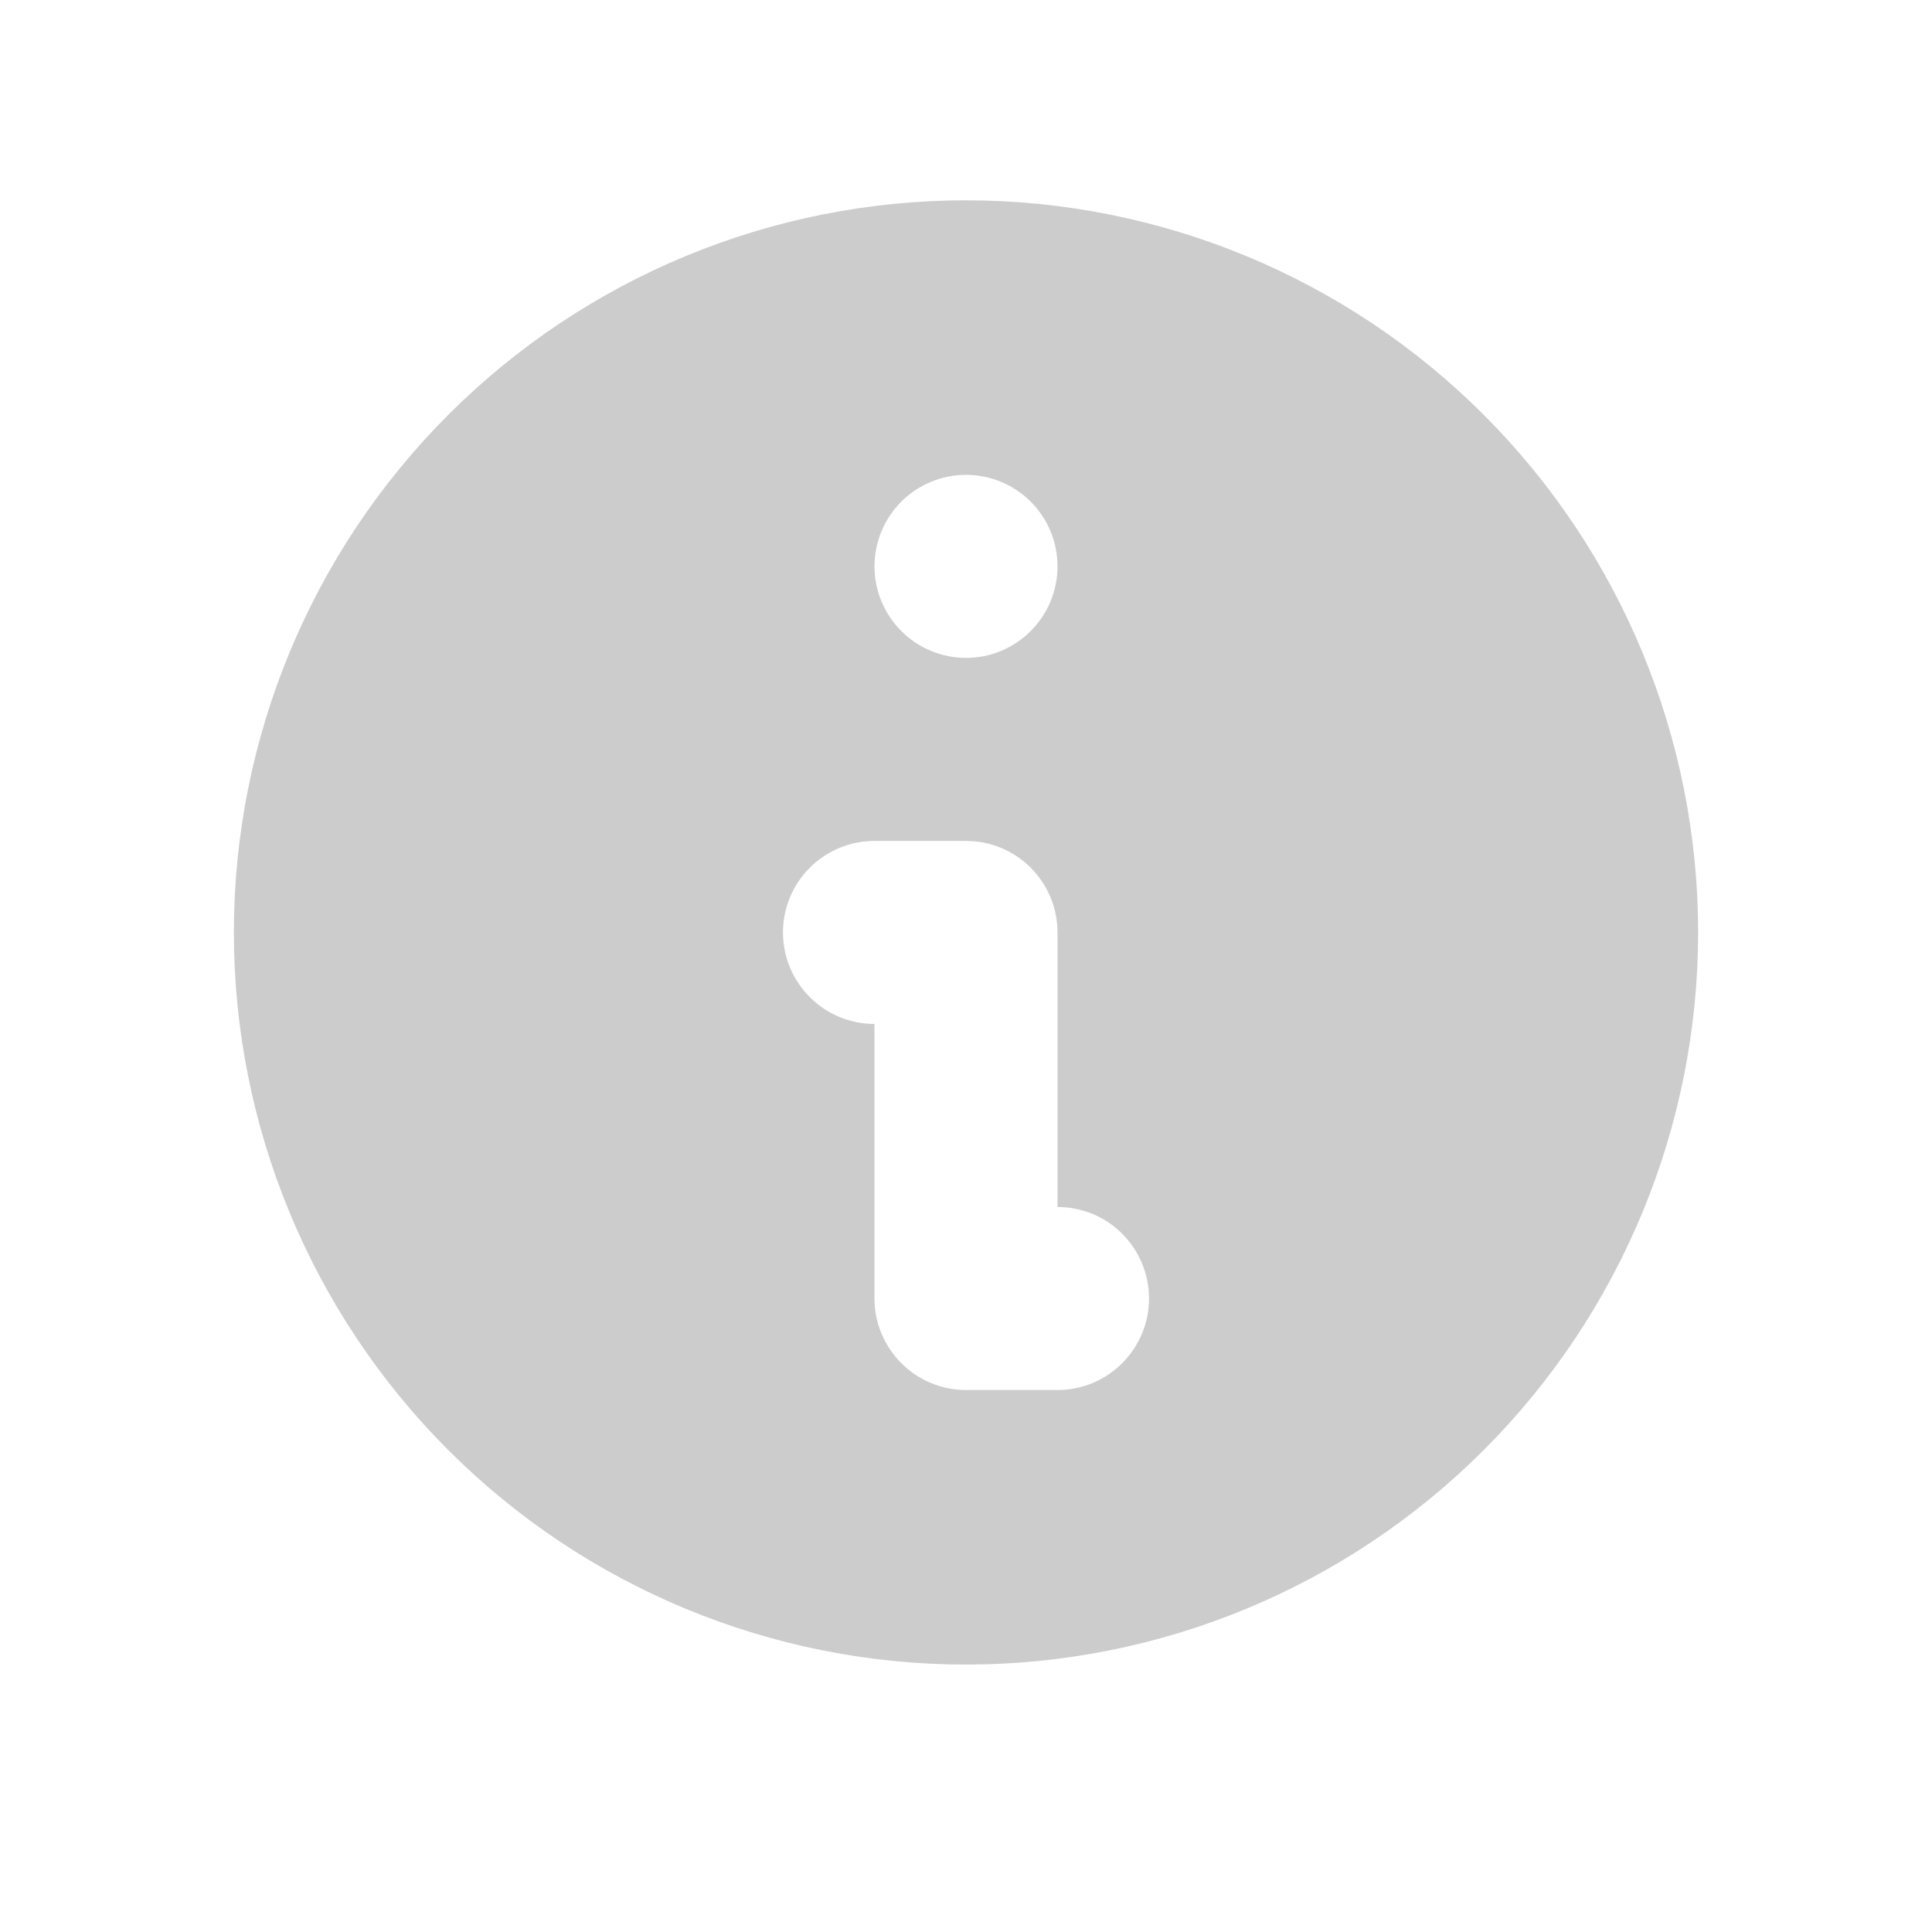 <svg width="19" height="19" viewBox="0 0 19 19" fill="none" xmlns="http://www.w3.org/2000/svg">
<g opacity="0.2">
<path fill-rule="evenodd" clip-rule="evenodd" d="M16.7 9.17C16.7 11.079 15.941 12.911 14.591 14.261C13.241 15.611 11.41 16.37 9.5 16.37C7.59 16.37 5.759 15.611 4.409 14.261C3.059 12.911 2.3 11.079 2.3 9.17C2.3 7.26 3.059 5.429 4.409 4.079C5.759 2.728 7.59 1.97 9.5 1.97C11.41 1.97 13.241 2.728 14.591 4.079C15.941 5.429 16.7 7.26 16.7 9.17ZM10.4 5.57C10.4 5.808 10.305 6.037 10.136 6.206C9.968 6.375 9.739 6.47 9.5 6.47C9.261 6.47 9.032 6.375 8.864 6.206C8.695 6.037 8.6 5.808 8.6 5.57C8.6 5.331 8.695 5.102 8.864 4.933C9.032 4.765 9.261 4.67 9.5 4.67C9.739 4.67 9.968 4.765 10.136 4.933C10.305 5.102 10.4 5.331 10.4 5.57ZM8.6 8.27C8.361 8.27 8.132 8.365 7.964 8.533C7.795 8.702 7.7 8.931 7.7 9.17C7.7 9.408 7.795 9.637 7.964 9.806C8.132 9.975 8.361 10.07 8.6 10.07V12.77C8.6 13.008 8.695 13.237 8.864 13.406C9.032 13.575 9.261 13.67 9.5 13.67H10.4C10.639 13.67 10.868 13.575 11.036 13.406C11.205 13.237 11.3 13.008 11.3 12.77C11.3 12.531 11.205 12.302 11.036 12.133C10.868 11.964 10.639 11.87 10.4 11.87V9.17C10.4 8.931 10.305 8.702 10.136 8.533C9.968 8.365 9.739 8.27 9.5 8.27H8.6Z" fill="black"/>
</g>
</svg>
